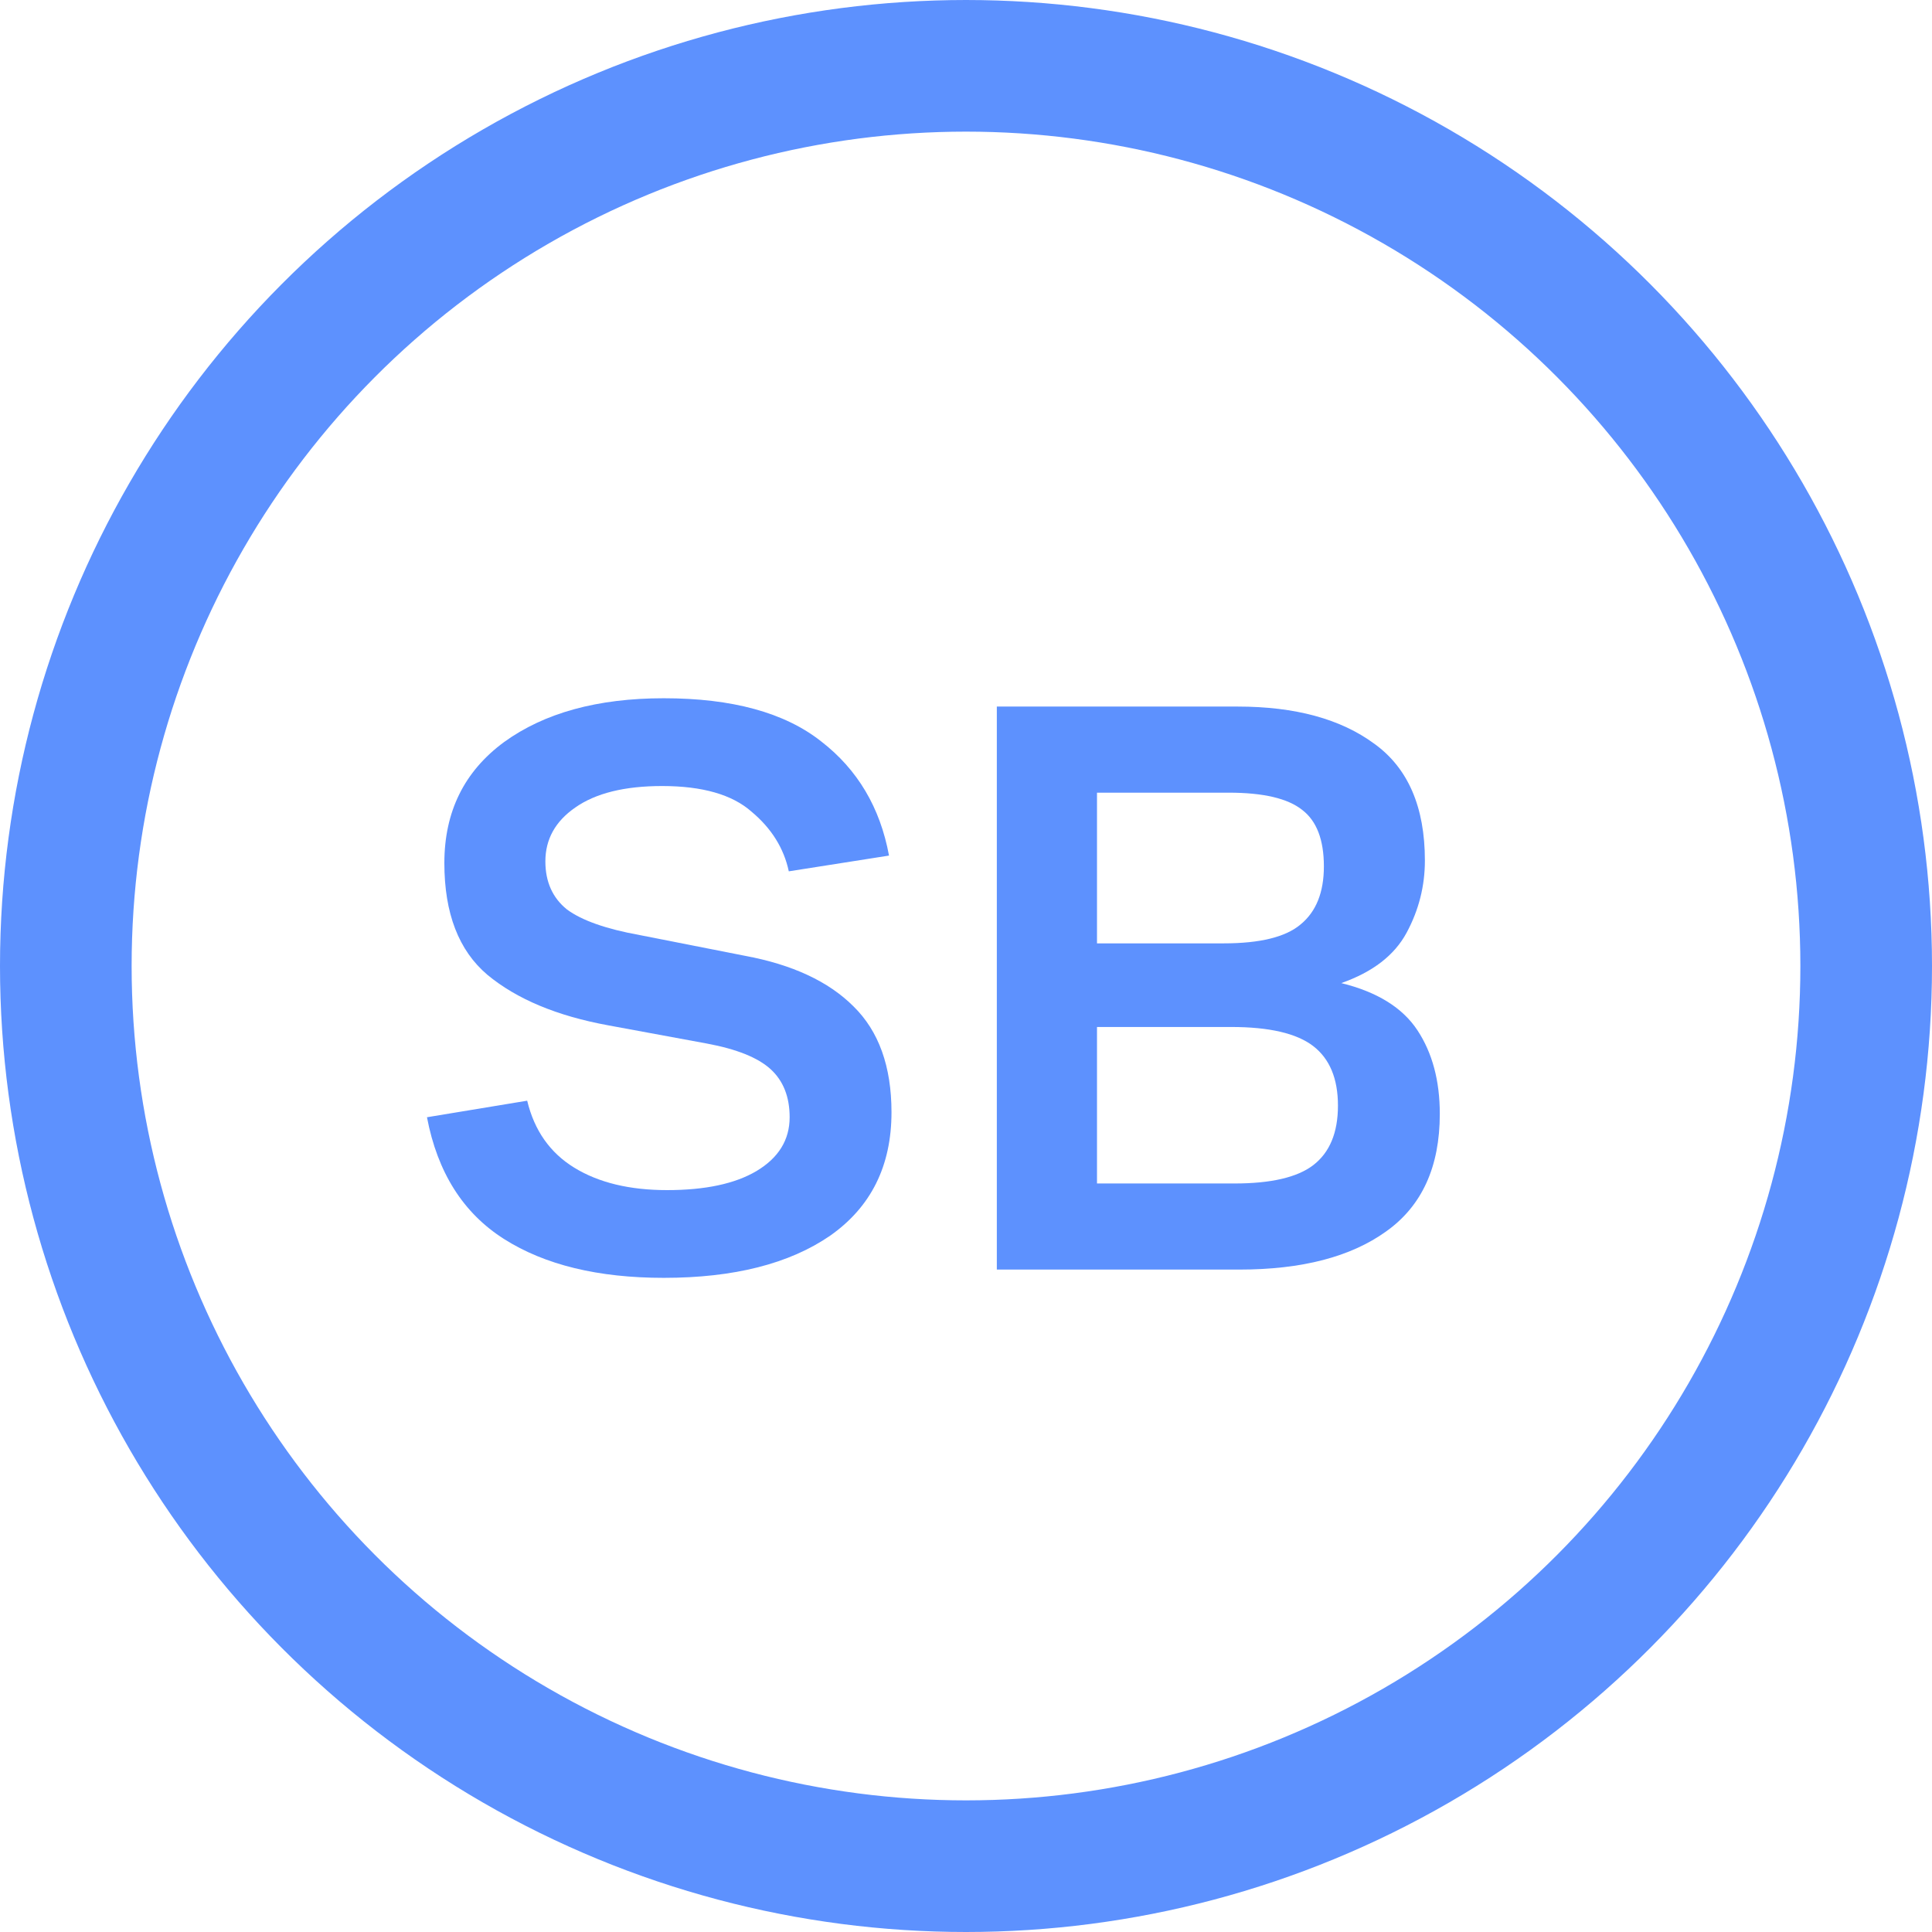 <svg width="46" height="46" viewBox="0 0 46 46" fill="none" xmlns="http://www.w3.org/2000/svg">
<circle cx="23" cy="23" r="21.433" stroke="#5D91FE" stroke-width="3.134"/>
<path d="M10.166 26.601L12.552 26.207C12.722 26.916 13.097 27.449 13.675 27.803C14.254 28.158 14.989 28.336 15.883 28.336C16.79 28.336 17.5 28.185 18.012 27.882C18.538 27.567 18.801 27.14 18.801 26.601C18.801 26.115 18.65 25.733 18.348 25.457C18.045 25.181 17.539 24.978 16.829 24.846L14.483 24.413C13.261 24.189 12.302 23.788 11.605 23.21C10.922 22.632 10.58 21.745 10.58 20.549C10.58 19.326 11.053 18.367 11.999 17.67C12.959 16.974 14.227 16.625 15.804 16.625C17.434 16.625 18.683 16.967 19.55 17.651C20.418 18.321 20.956 19.228 21.167 20.371L18.781 20.746C18.663 20.194 18.367 19.721 17.894 19.326C17.434 18.919 16.724 18.715 15.765 18.715C14.871 18.715 14.181 18.886 13.695 19.228C13.222 19.556 12.985 19.983 12.985 20.509C12.985 20.995 13.156 21.377 13.498 21.653C13.853 21.916 14.431 22.119 15.233 22.264L17.736 22.757C18.867 22.967 19.727 23.368 20.319 23.959C20.924 24.551 21.226 25.392 21.226 26.483C21.226 27.758 20.739 28.737 19.767 29.42C18.794 30.09 17.474 30.425 15.804 30.425C14.24 30.425 12.972 30.117 11.999 29.499C11.027 28.881 10.416 27.915 10.166 26.601Z" fill="#5D91FE"/>
<path d="M23.734 30.228V16.823H29.471C30.838 16.823 31.922 17.118 32.724 17.71C33.525 18.288 33.926 19.215 33.926 20.489C33.926 21.094 33.782 21.666 33.492 22.205C33.203 22.744 32.684 23.144 31.935 23.407C32.789 23.617 33.394 23.992 33.749 24.531C34.104 25.07 34.281 25.733 34.281 26.522C34.281 27.784 33.854 28.717 33 29.322C32.158 29.926 30.995 30.228 29.51 30.228H23.734ZM29.254 18.873H26.119V22.461H29.136C30.003 22.461 30.614 22.31 30.969 22.008C31.337 21.705 31.521 21.245 31.521 20.628C31.521 19.997 31.35 19.55 31.009 19.287C30.667 19.011 30.082 18.873 29.254 18.873ZM29.313 24.452H26.119V28.178H29.392C30.259 28.178 30.884 28.034 31.265 27.744C31.659 27.442 31.856 26.969 31.856 26.325C31.856 25.681 31.659 25.208 31.265 24.905C30.87 24.603 30.22 24.452 29.313 24.452Z" fill="#5D91FE"/>
</svg>
